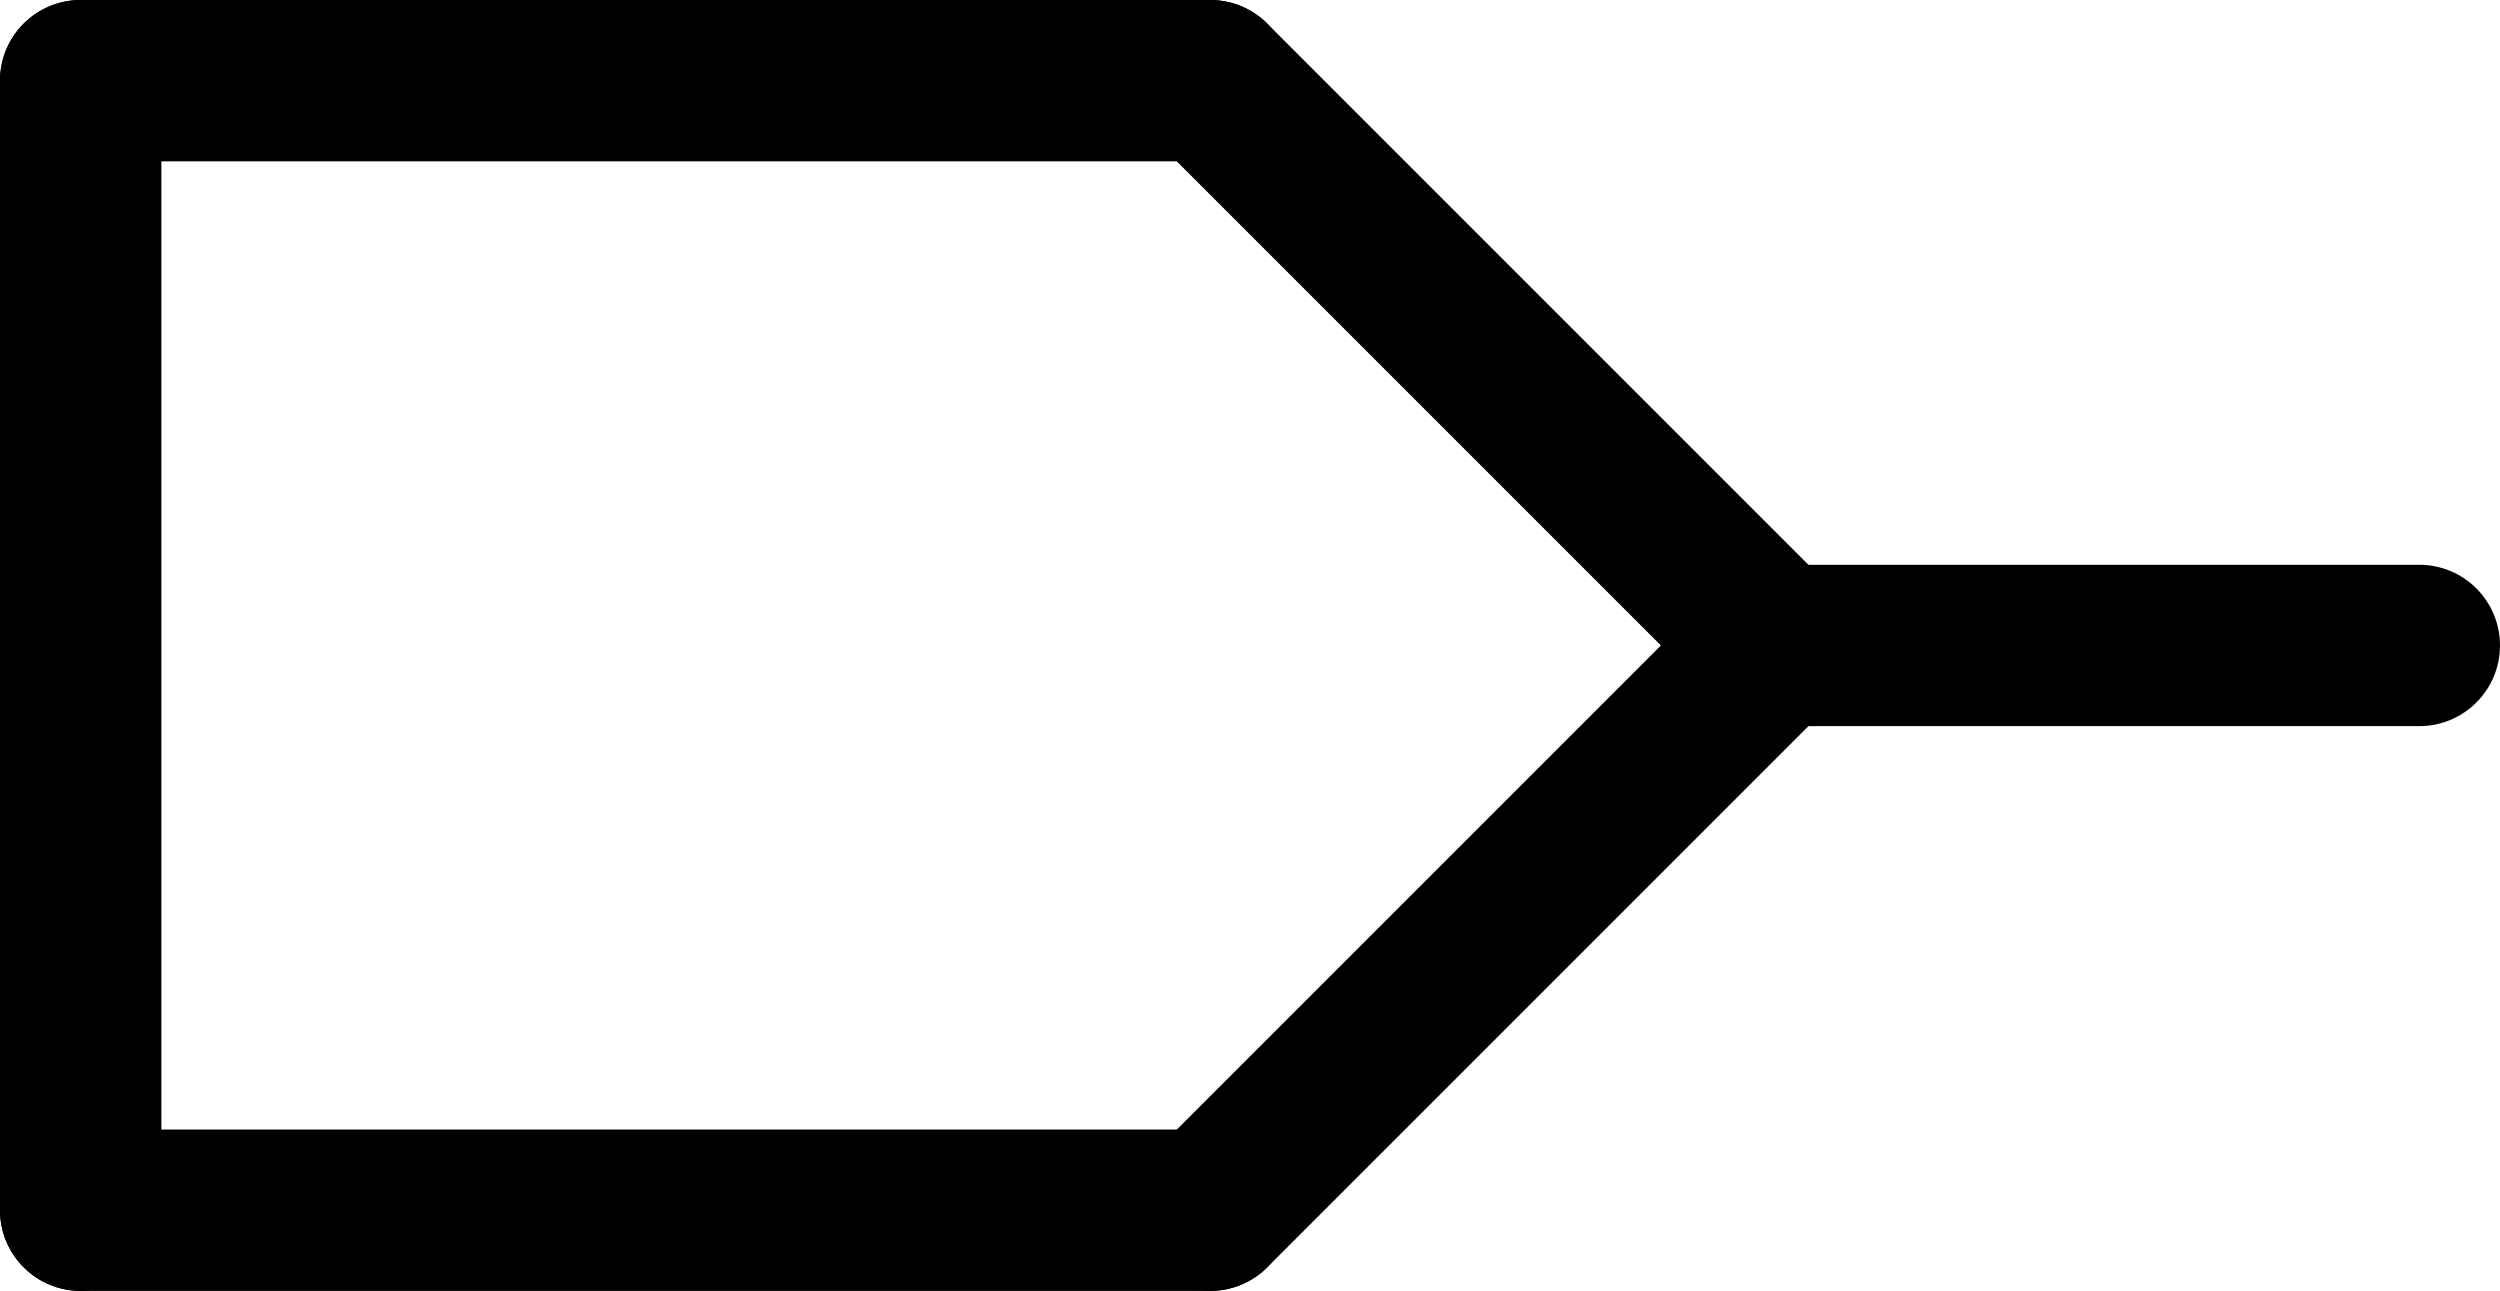<?xml version="1.0" encoding="UTF-8" standalone="no"?>
<svg
   xmlns:dc="http://purl.org/dc/elements/1.1/"
   xmlns:cc="http://creativecommons.org/ns#"
   xmlns:rdf="http://www.w3.org/1999/02/22-rdf-syntax-ns#"
   xmlns:svg="http://www.w3.org/2000/svg"
   xmlns="http://www.w3.org/2000/svg"
   xmlns:sodipodi="http://sodipodi.sourceforge.net/DTD/sodipodi-0.dtd"
   xmlns:inkscape="http://www.inkscape.org/namespaces/inkscape"
   width="30.986"
   height="16"
   viewBox="0 0 30.986 16"
   fill="none"
   stroke="currentColor"
   stroke-width="2"
   stroke-linecap="round"
   stroke-linejoin="round"
   class="feather feather-arrow-left"
   version="1.1"
   id="svg849"
   sodipodi:docname="inport.svg"
   inkscape:version="1.0.1 (3bc2e813f5, 2020-09-07)">
  <defs
     id="defs853" />
  <sodipodi:namedview
     pagecolor="#ffffff"
     bordercolor="#666666"
     borderopacity="1"
     objecttolerance="10"
     gridtolerance="10"
     guidetolerance="10"
     inkscape:pageopacity="0"
     inkscape:pageshadow="2"
     inkscape:window-width="1698"
     inkscape:window-height="1009"
     id="namedview851"
     showgrid="false"
     inkscape:zoom="11.534679"
     inkscape:cx="40.614522"
     inkscape:cy="2.5201153"
     inkscape:window-x="546"
     inkscape:window-y="281"
     inkscape:window-maximized="0"
     inkscape:current-layer="svg849" />
  <line
     x1="1"
     y1="1"
     x2="15"
     y2="1"
     id="line845" />
  <polyline
     points="12 19 5 12 12 5"
     id="polyline847"
     transform="matrix(-1,0,0,1,27,-4)" />
  <line
     x1="1"
     y1="15"
     x2="15"
     y2="15"
     id="line857" />
  <line
     x1="1"
     y1="15"
     x2="1"
     y2="1"
     id="line859" />
  <line
     x1="21.599"
     y1="8"
     x2="29.986"
     y2="8"
     id="line861"
     style="stroke-width:2" />
</svg>
